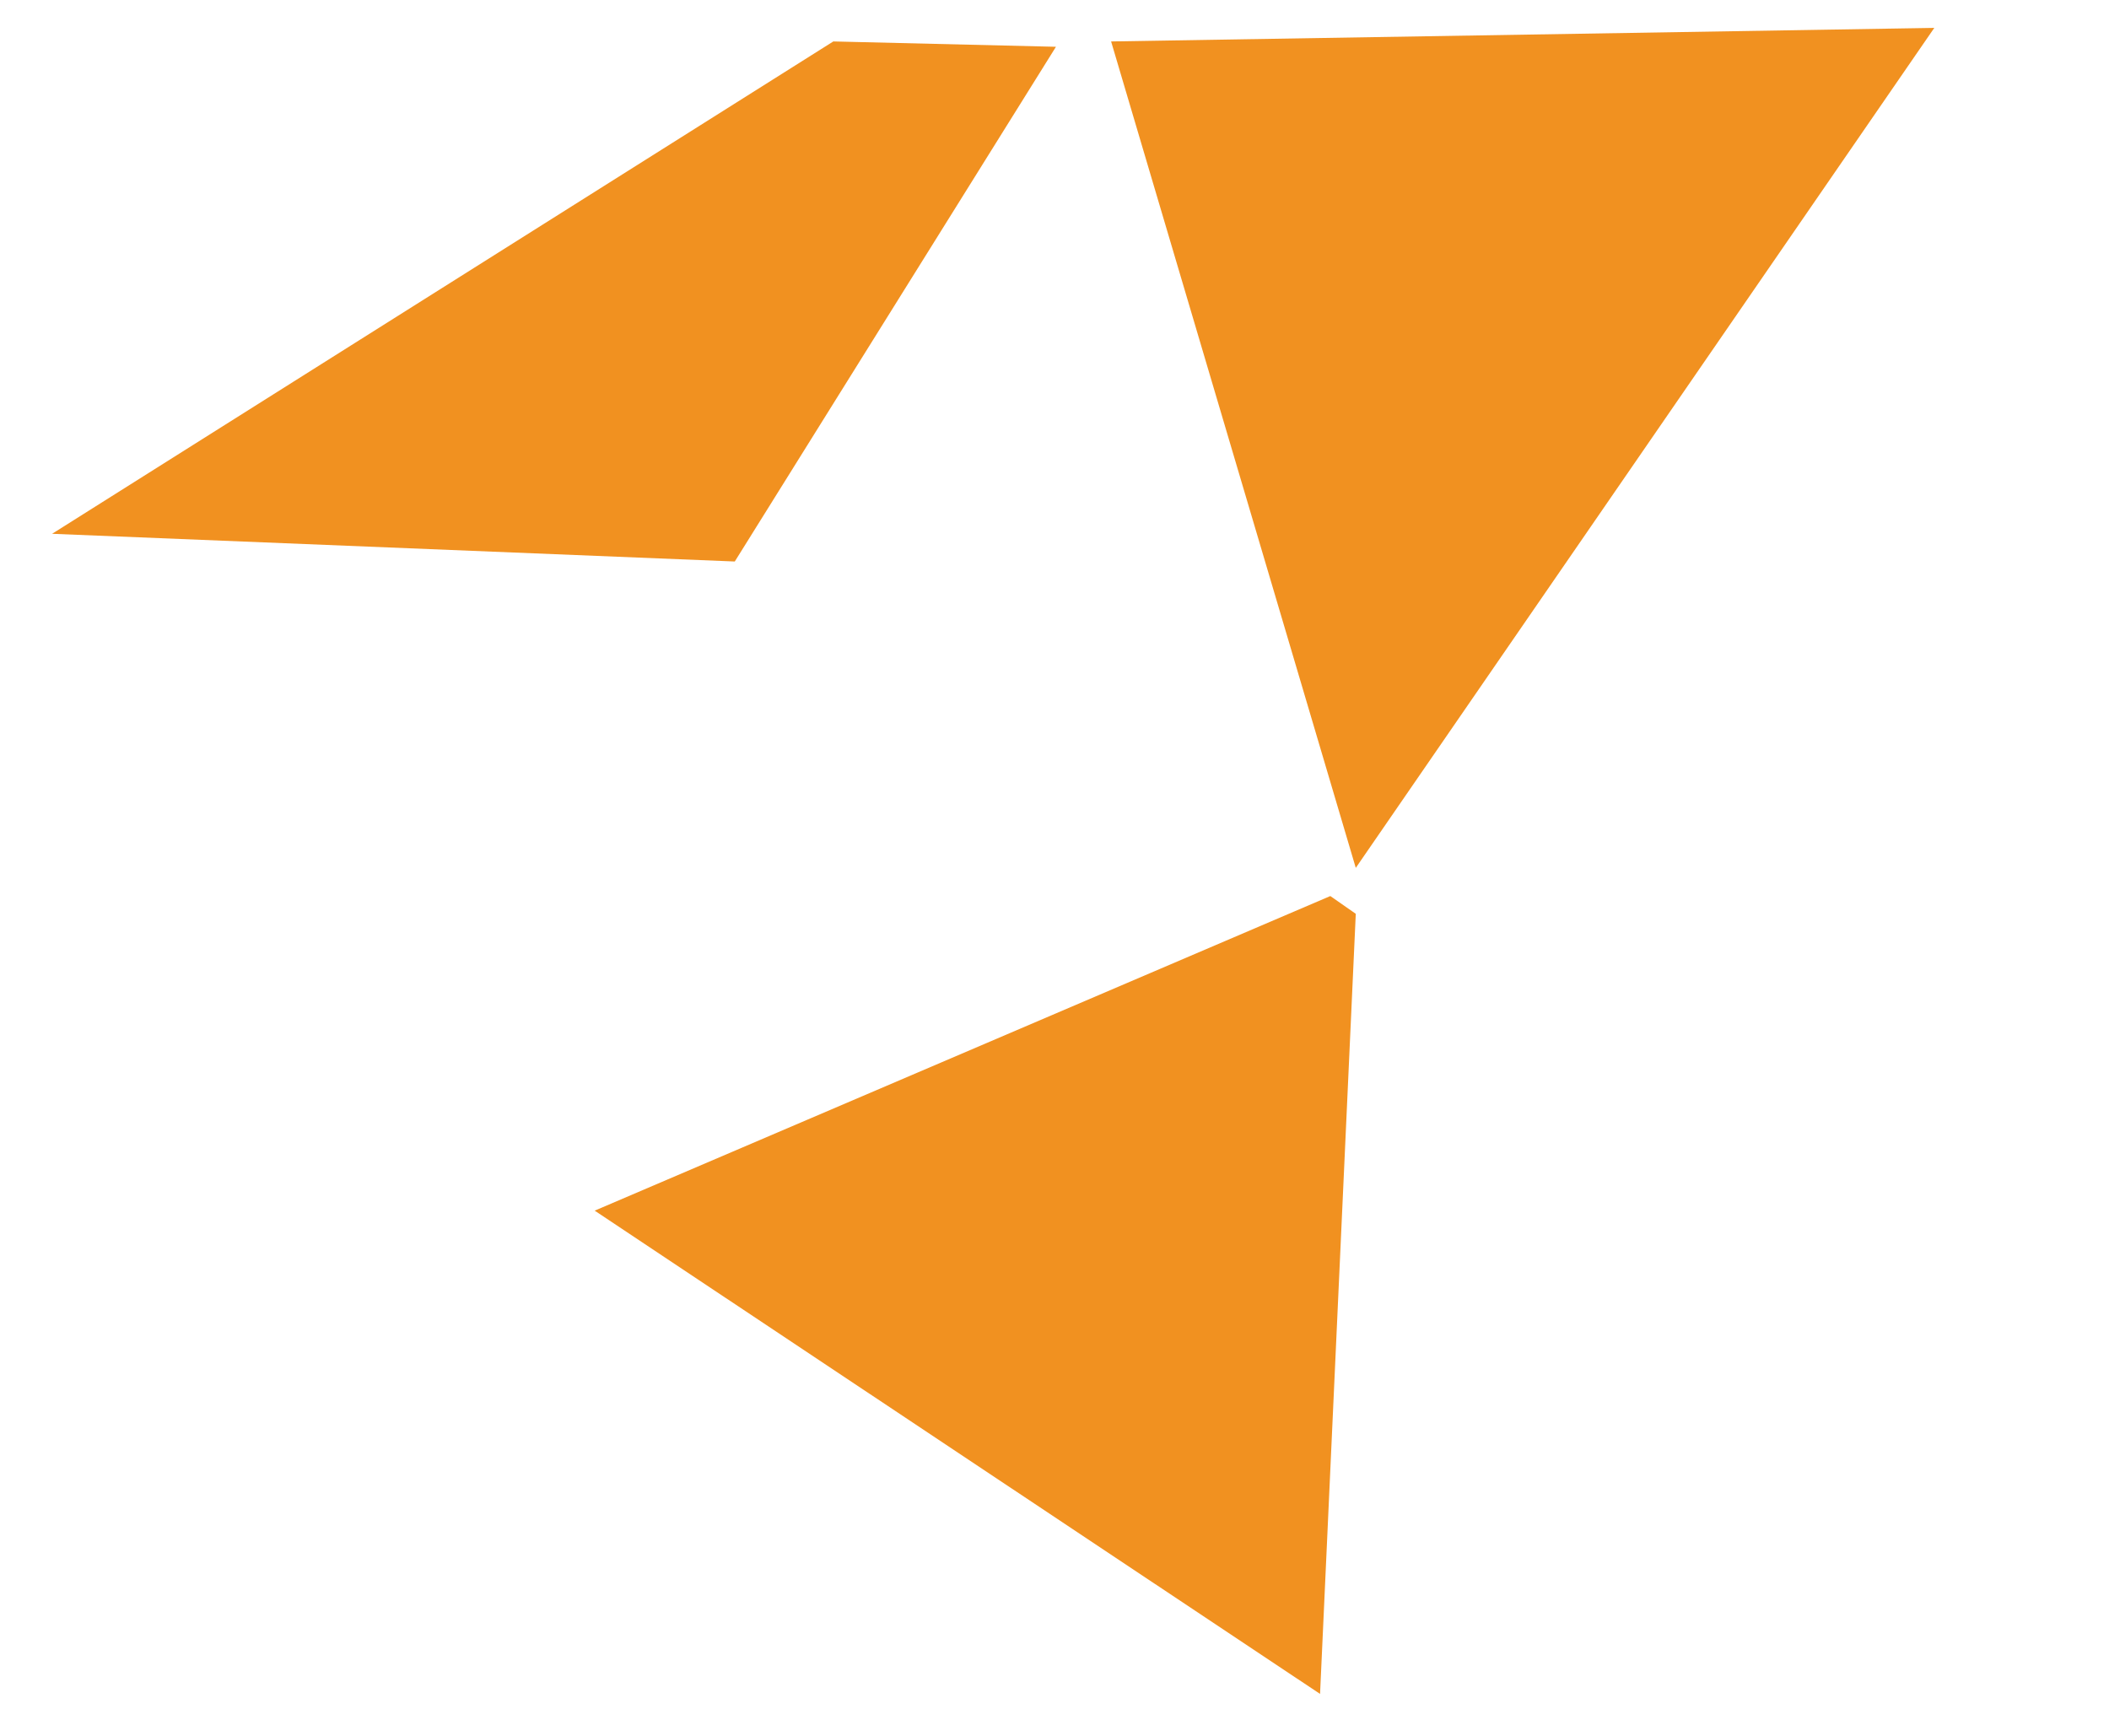 <?xml version="1.0" encoding="utf-8"?>
<!-- Generator: Adobe Illustrator 16.0.0, SVG Export Plug-In . SVG Version: 6.00 Build 0)  -->
<!DOCTYPE svg PUBLIC "-//W3C//DTD SVG 1.1//EN" "http://www.w3.org/Graphics/SVG/1.1/DTD/svg11.dtd">
<svg version="1.1" xmlns="http://www.w3.org/2000/svg" xmlns:xlink="http://www.w3.org/1999/xlink" x="0px" y="0px" width="130px"
	 height="107px" viewBox="0 0 130 107" enable-background="new 0 0 130 107" xml:space="preserve">
<g id="Layer_1">
	<polygon fill="#F19120" points="83.571,56.332 81.369,104.422 36.656,74.631 82.002,55.237 	"/>
	<polygon fill="#F19120" points="65.09,2.884 45.292,34.614 3.211,32.906 51.366,2.555 	"/>
	<polygon fill="#F19120" points="68.489,2.555 83.571,53.5 119.231,1.719 	"/>
</g>
<g id="Layer_2">
</g>
</svg>
